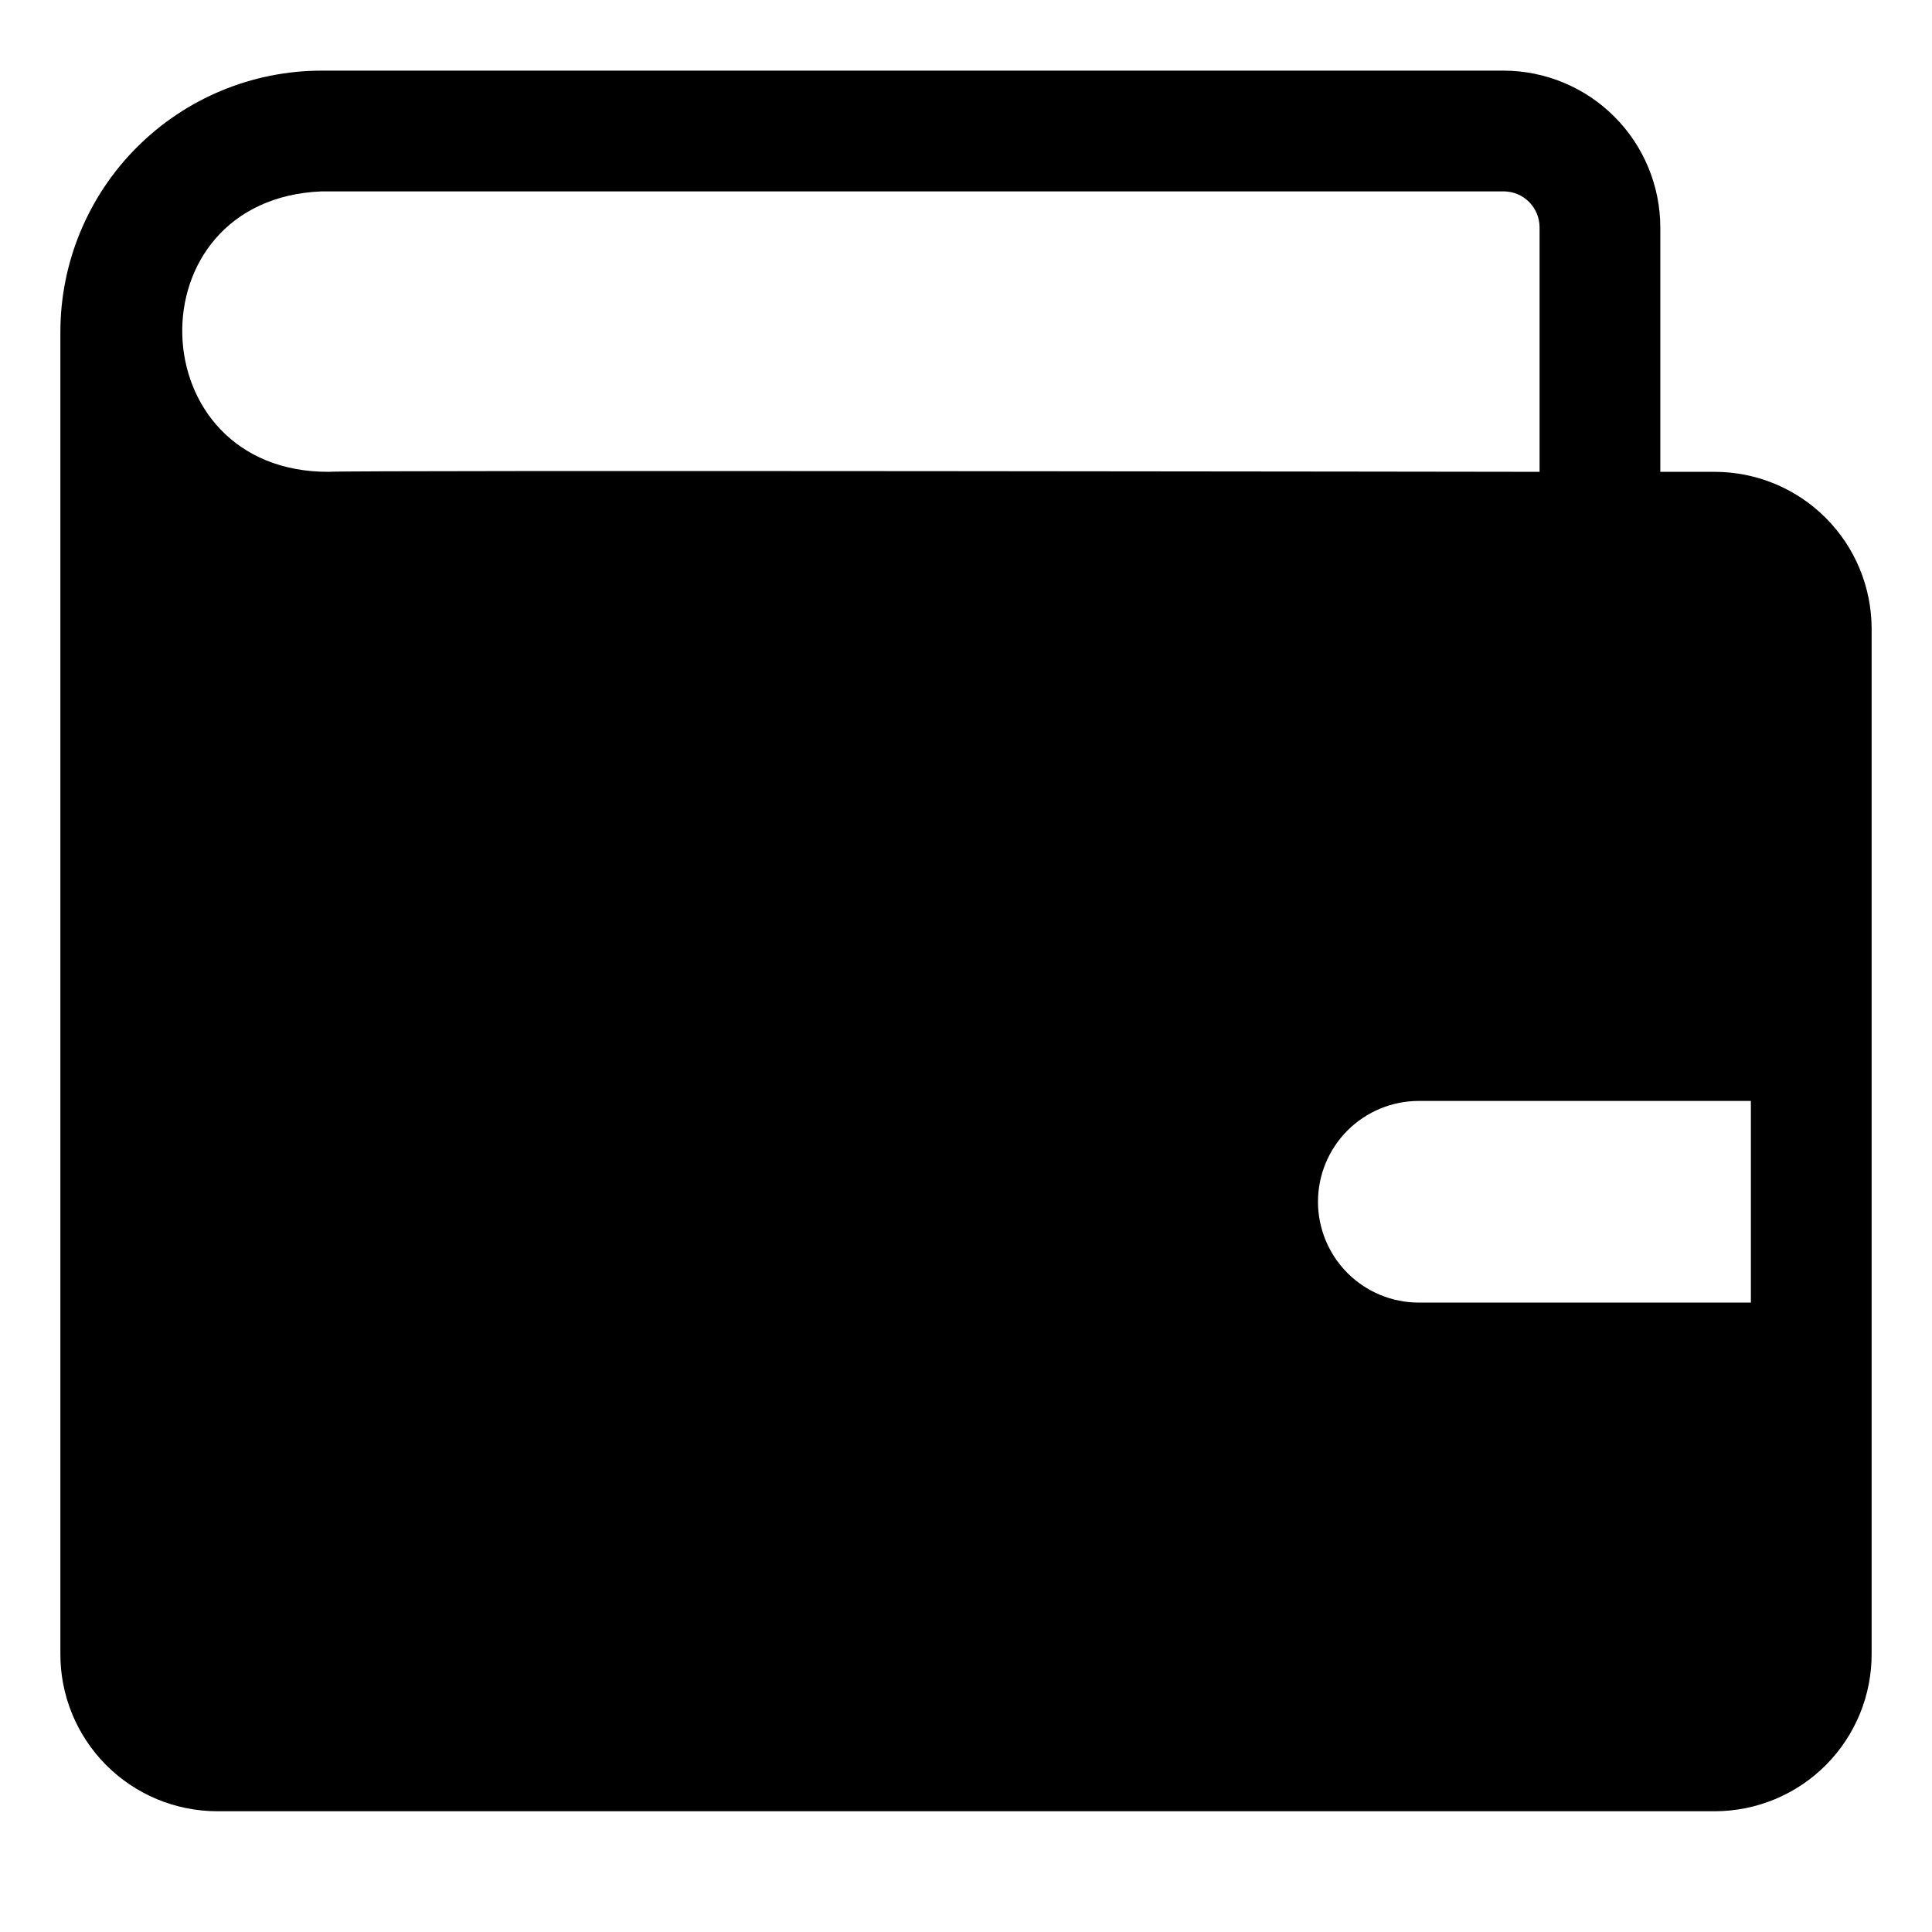 <?xml version="1.0" encoding="UTF-8" standalone="no"?> <svg width="64" height="64" viewBox="0 0 64 64" fill="none" xmlns="http://www.w3.org/2000/svg">
<path d="M62 20.82C61.997 19.444 61.45 18.126 60.477 17.153C59.504 16.18 58.186 15.633 56.81 15.63H55V7.53C54.997 6.154 54.45 4.836 53.477 3.863C52.504 2.89 51.186 2.342 49.81 2.34H10.65C8.355 2.342 6.155 3.256 4.533 4.88C2.911 6.504 2 8.705 2 11V54.77C1.996 55.454 2.127 56.133 2.386 56.767C2.645 57.4 3.027 57.977 3.509 58.463C3.991 58.949 4.565 59.334 5.196 59.598C5.828 59.862 6.506 59.998 7.19 60H56.81C57.495 59.998 58.172 59.862 58.804 59.598C59.436 59.334 60.009 58.949 60.491 58.463C60.973 57.977 61.355 57.4 61.614 56.767C61.873 56.133 62.004 55.454 62 54.77C62 44.83 62 30.85 62 20.82ZM47 43.15C46.114 43.15 45.265 42.798 44.638 42.172C44.012 41.545 43.66 40.696 43.66 39.81C43.66 38.924 44.012 38.075 44.638 37.448C45.265 36.822 46.114 36.47 47 36.47H58V43.15H47ZM10.65 6.34H49.81C50.126 6.34 50.428 6.465 50.651 6.688C50.875 6.912 51 7.214 51 7.53V15.63C50.69 15.63 11.18 15.57 10.9 15.63C4.58 15.66 4.34 6.6 10.65 6.34Z" fill="black"/>
</svg>
